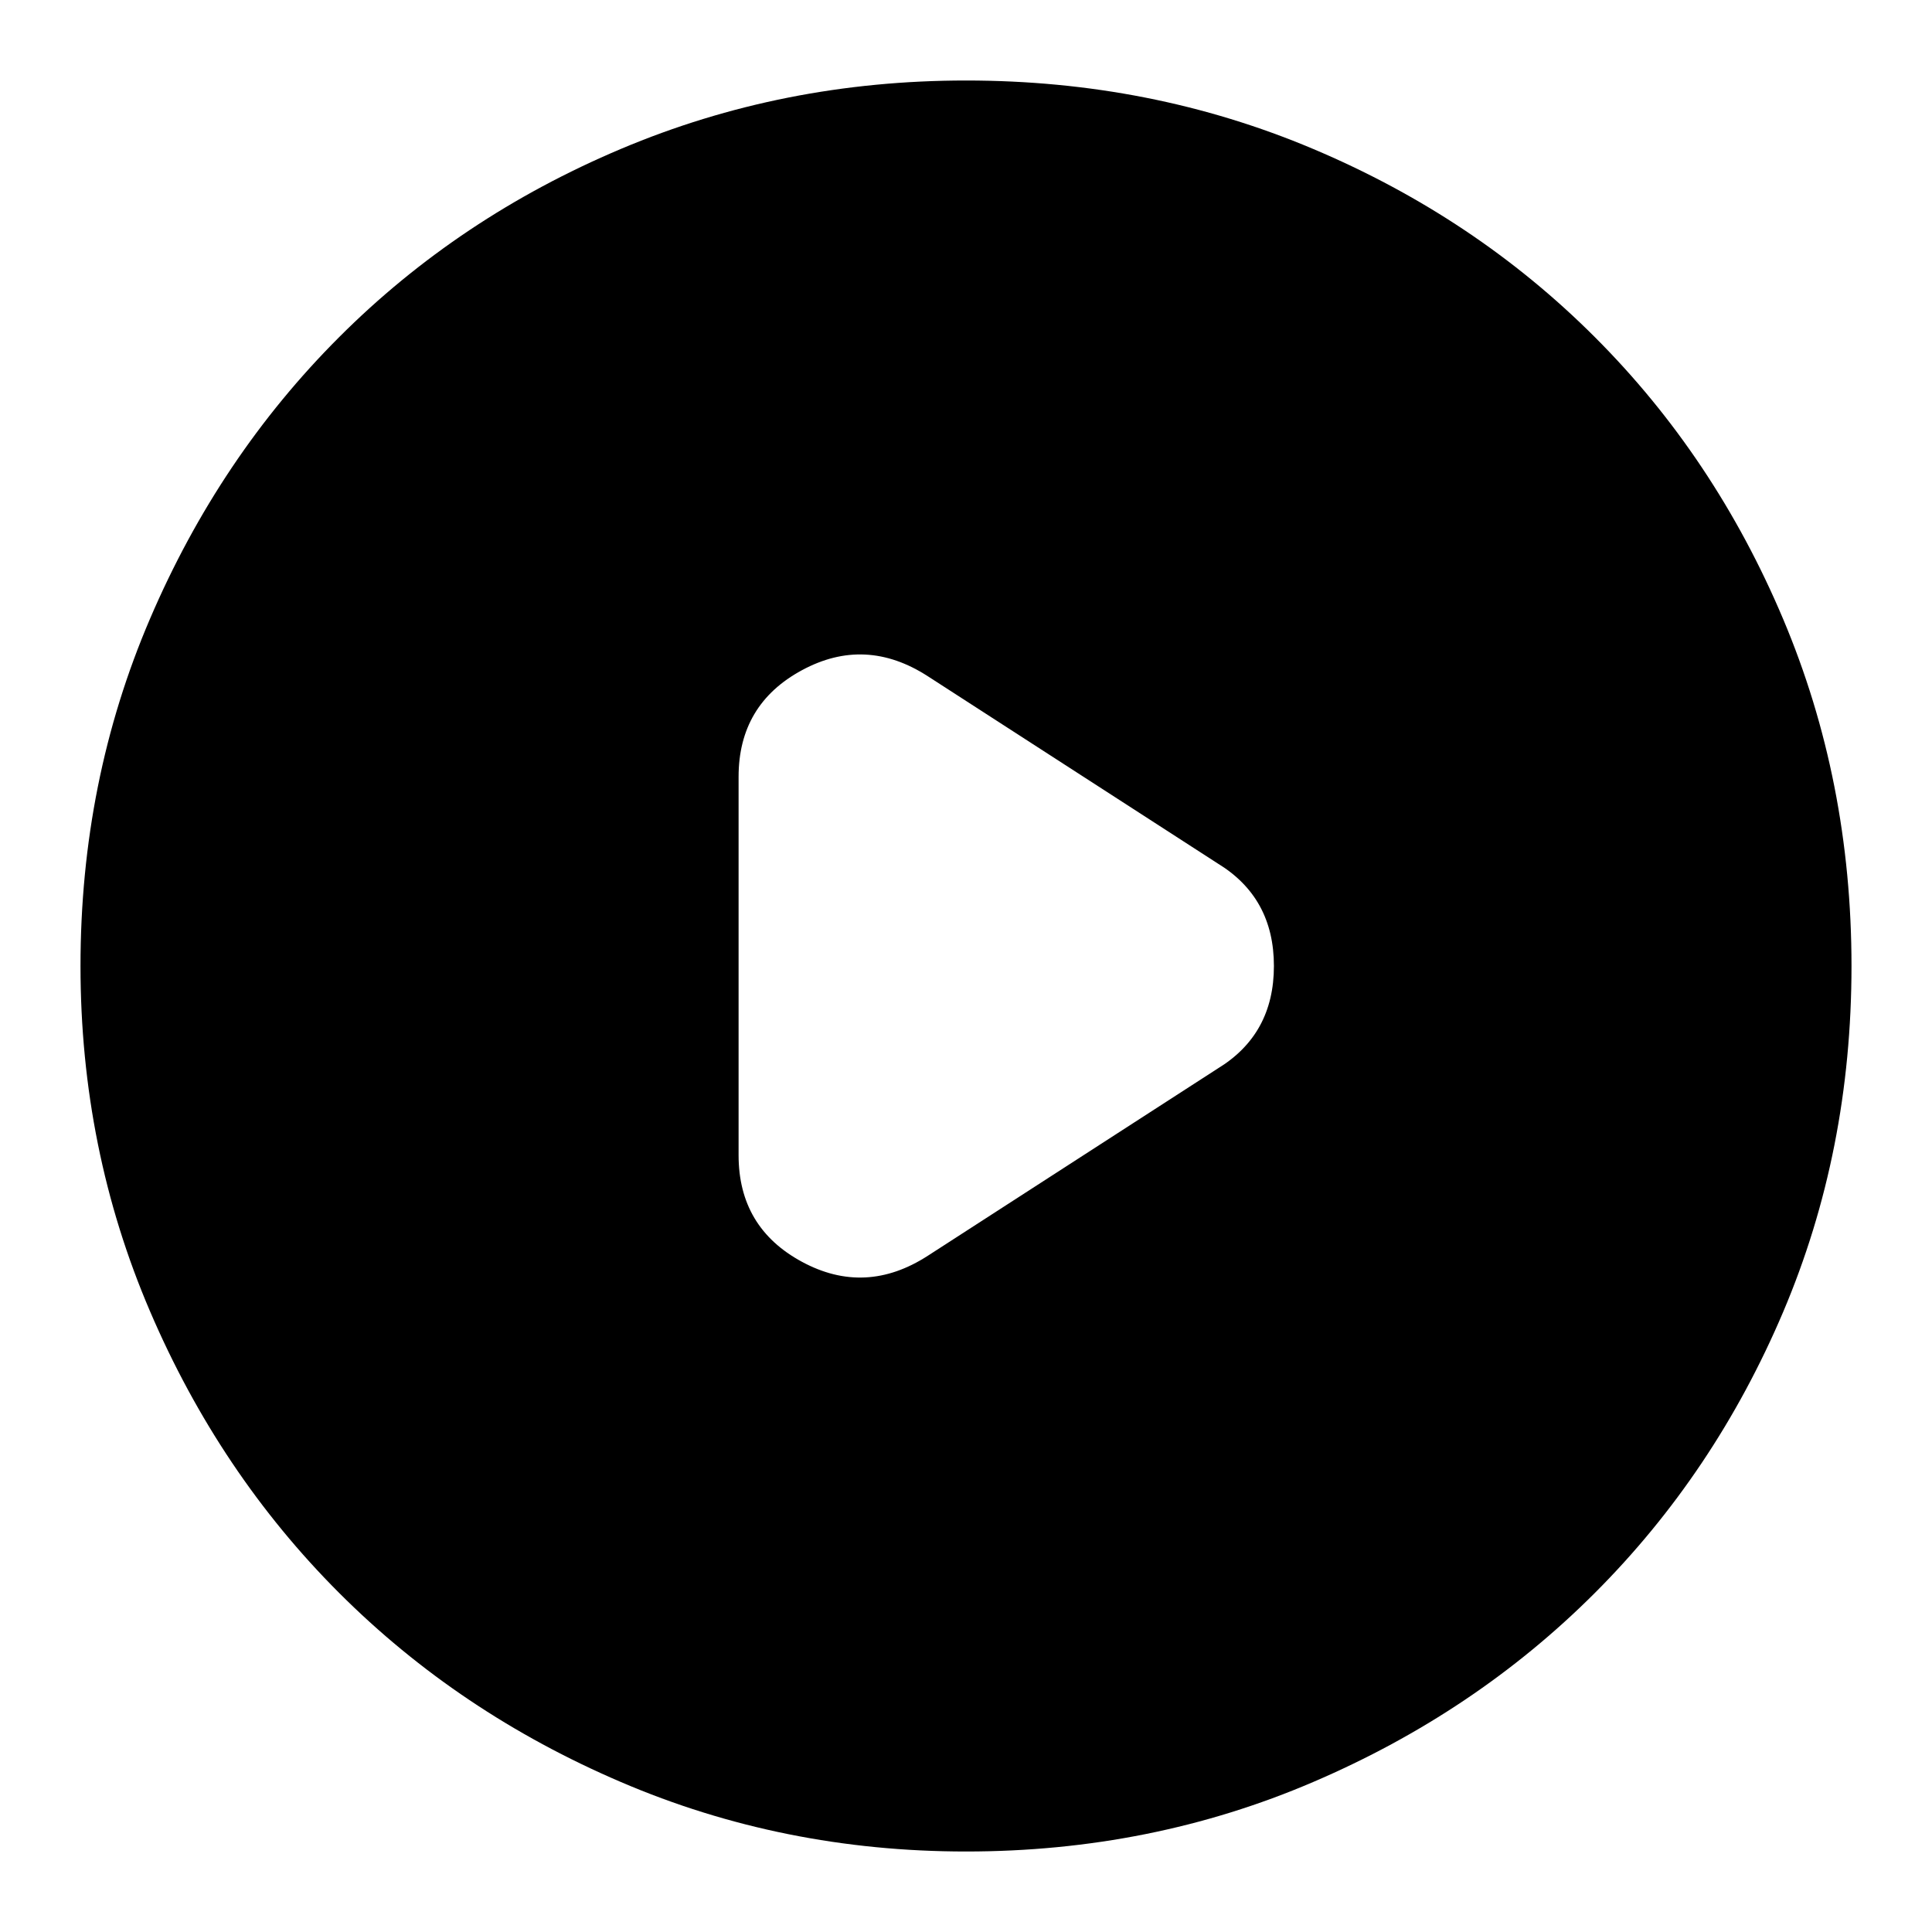 <svg xmlns="http://www.w3.org/2000/svg" height="24" width="24"><path d="M9.175 9.65V14.35Q9.175 15.25 9.963 15.675Q10.75 16.1 11.525 15.6L15.125 13.275Q15.825 12.85 15.825 12Q15.825 11.15 15.125 10.725L11.525 8.4Q10.75 7.9 9.963 8.325Q9.175 8.75 9.175 9.65ZM12 23Q9.725 23 7.713 22.137Q5.7 21.275 4.213 19.788Q2.725 18.3 1.863 16.288Q1 14.275 1 12Q1 9.7 1.863 7.688Q2.725 5.675 4.213 4.188Q5.7 2.7 7.713 1.85Q9.725 1 12 1Q14.3 1 16.312 1.85Q18.325 2.7 19.812 4.188Q21.3 5.675 22.15 7.688Q23 9.7 23 12Q23 14.3 22.15 16.3Q21.3 18.3 19.812 19.788Q18.325 21.275 16.312 22.137Q14.3 23 12 23Z"/></svg>